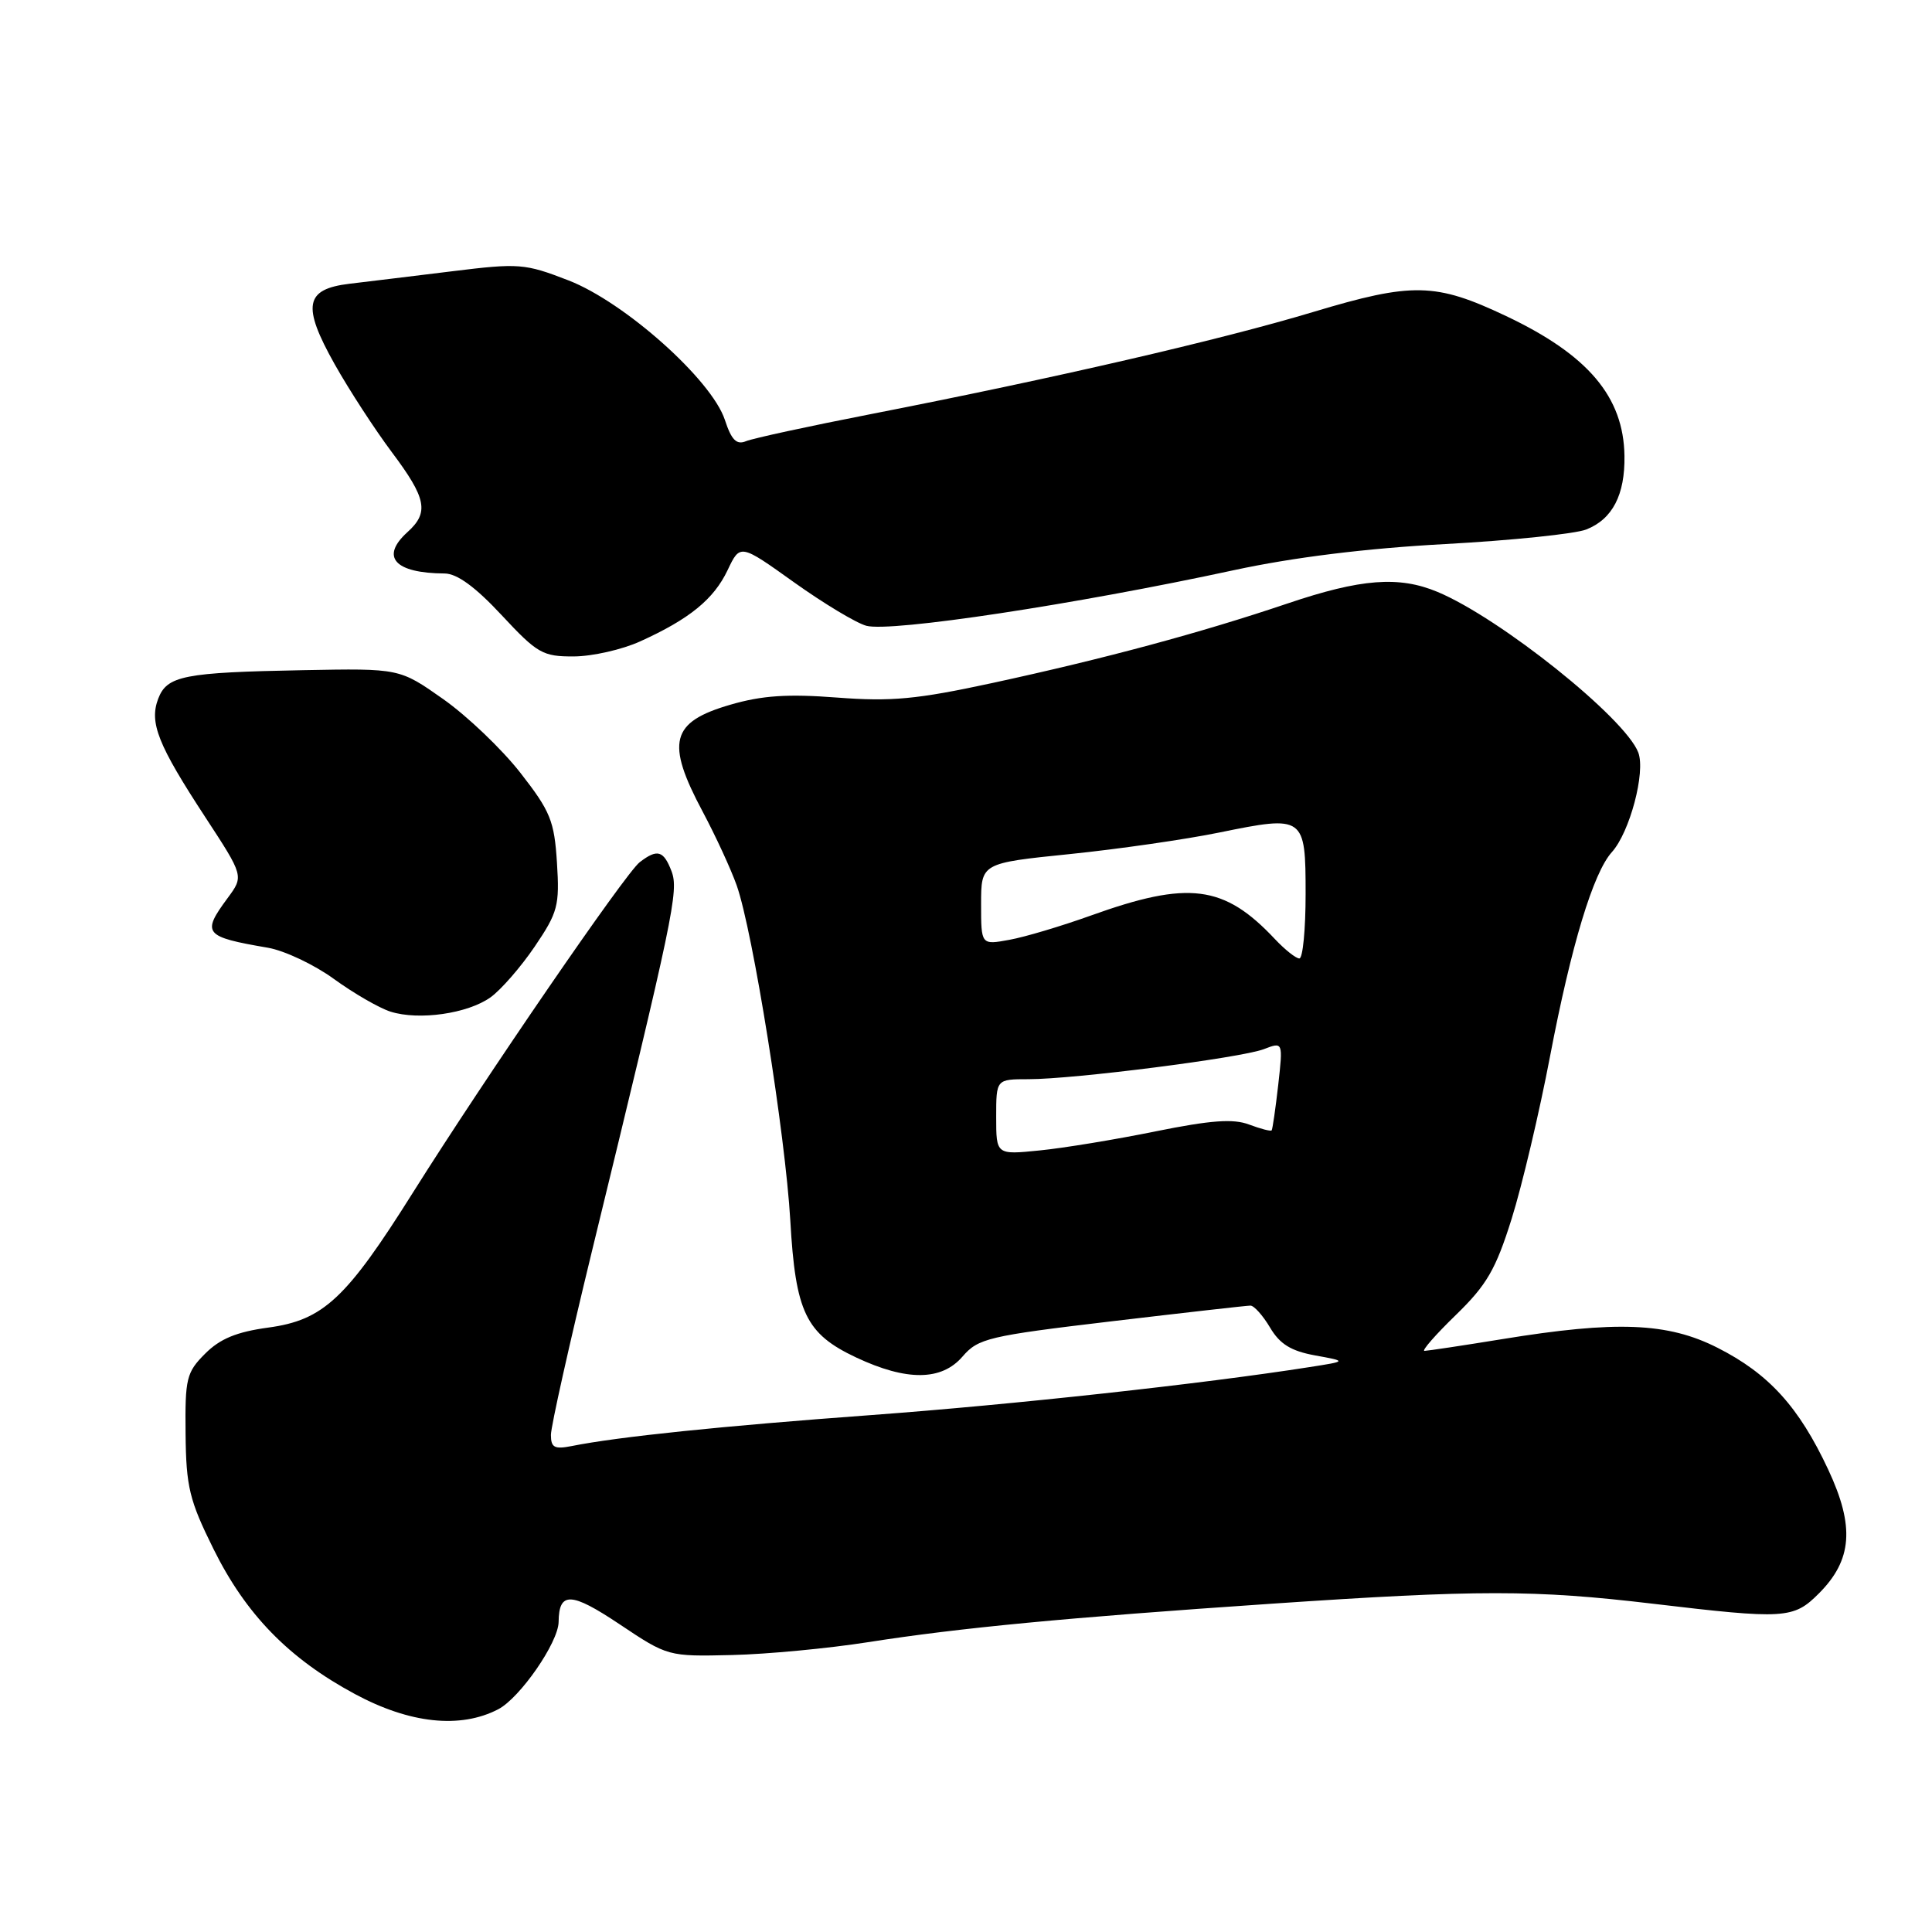 <?xml version="1.0" encoding="UTF-8" standalone="no"?>
<!DOCTYPE svg PUBLIC "-//W3C//DTD SVG 1.1//EN" "http://www.w3.org/Graphics/SVG/1.1/DTD/svg11.dtd" >
<svg xmlns="http://www.w3.org/2000/svg" xmlns:xlink="http://www.w3.org/1999/xlink" version="1.1" viewBox="0 0 256 256">
 <g >
 <path fill="currentColor"
d=" M 66.01 226.49 C 68.89 225.00 73.99 217.64 74.02 214.91 C 74.06 210.87 75.67 210.93 82.08 215.21 C 88.48 219.49 88.52 219.50 97.00 219.30 C 101.67 219.19 109.78 218.42 115.00 217.60 C 127.21 215.69 141.15 214.36 168.50 212.50 C 195.92 210.64 203.31 210.64 219.00 212.50 C 236.53 214.58 237.64 214.51 241.00 211.15 C 245.44 206.71 245.78 202.27 242.25 194.73 C 238.36 186.41 234.37 182.02 227.57 178.58 C 220.98 175.24 214.18 174.97 199.00 177.45 C 193.78 178.30 189.16 178.99 188.75 179.00 C 188.34 179.00 190.21 176.86 192.90 174.25 C 197.01 170.26 198.19 168.22 200.30 161.50 C 201.68 157.10 203.98 147.38 205.40 139.91 C 208.21 125.21 211.11 115.65 213.58 112.91 C 215.95 110.29 218.07 102.31 217.08 99.71 C 215.34 95.14 198.80 81.91 190.48 78.43 C 185.36 76.29 180.32 76.68 170.59 79.97 C 159.10 83.85 146.33 87.29 131.50 90.50 C 121.46 92.67 118.10 92.98 110.91 92.43 C 104.38 91.93 100.98 92.15 96.77 93.38 C 88.88 95.67 88.19 98.33 93.11 107.55 C 94.82 110.76 96.85 115.16 97.62 117.33 C 99.76 123.41 104.06 150.32 104.72 161.73 C 105.41 173.90 106.77 176.73 113.44 179.87 C 120.14 183.02 124.76 182.98 127.54 179.75 C 129.62 177.34 130.93 177.02 147.29 175.08 C 156.92 173.94 165.20 173.00 165.69 173.00 C 166.17 173.00 167.34 174.31 168.29 175.91 C 169.58 178.10 171.07 179.02 174.26 179.60 C 178.50 180.37 178.50 180.37 173.50 181.15 C 159.35 183.37 134.21 186.12 115.50 187.50 C 95.60 188.96 81.88 190.38 75.75 191.61 C 73.47 192.06 73.00 191.81 73.00 190.13 C 73.00 189.02 75.45 178.07 78.43 165.81 C 89.28 121.29 89.96 118.03 88.98 115.44 C 87.93 112.69 87.09 112.45 84.76 114.25 C 82.88 115.70 64.36 142.69 54.73 158.00 C 45.88 172.09 42.85 174.92 35.56 175.91 C 31.36 176.48 29.15 177.39 27.18 179.37 C 24.70 181.85 24.51 182.65 24.59 190.00 C 24.66 197.03 25.10 198.81 28.28 205.23 C 32.58 213.92 38.26 219.75 47.03 224.47 C 54.29 228.38 60.98 229.10 66.01 226.49 Z  M 65.00 132.15 C 66.38 131.16 69.01 128.14 70.85 125.43 C 73.92 120.90 74.16 120.00 73.80 114.31 C 73.45 108.78 72.94 107.51 68.96 102.41 C 66.51 99.27 61.90 94.87 58.72 92.63 C 52.94 88.56 52.94 88.56 40.22 88.80 C 24.33 89.10 22.13 89.53 20.96 92.59 C 19.76 95.76 20.92 98.68 27.21 108.29 C 32.31 116.09 32.31 116.09 30.16 119.00 C 26.69 123.70 27.03 124.13 35.50 125.58 C 37.70 125.96 41.64 127.82 44.25 129.72 C 46.87 131.62 50.24 133.57 51.75 134.05 C 55.52 135.24 61.98 134.31 65.00 132.15 Z  M 84.82 84.99 C 91.36 82.03 94.58 79.40 96.41 75.55 C 98.07 72.05 98.07 72.05 105.23 77.17 C 109.17 79.98 113.48 82.57 114.80 82.92 C 118.06 83.79 142.44 80.10 163.50 75.55 C 171.38 73.85 180.99 72.66 191.50 72.09 C 200.30 71.61 208.71 70.74 210.19 70.16 C 213.66 68.79 215.33 65.58 215.25 60.40 C 215.13 52.58 210.44 47.03 199.57 41.88 C 190.22 37.45 187.17 37.38 174.00 41.34 C 161.67 45.05 139.70 50.12 115.50 54.85 C 107.25 56.46 99.76 58.08 98.85 58.46 C 97.59 58.98 96.92 58.30 96.05 55.64 C 94.29 50.31 82.76 40.03 75.32 37.15 C 69.53 34.91 68.78 34.85 59.87 35.95 C 54.72 36.58 48.61 37.33 46.30 37.60 C 40.39 38.31 39.99 40.51 44.35 48.27 C 46.28 51.70 49.69 56.94 51.93 59.93 C 56.51 66.04 56.88 67.90 54.00 70.50 C 50.35 73.80 52.28 75.95 58.92 75.99 C 60.56 76.00 63.00 77.78 66.46 81.50 C 71.20 86.59 71.91 87.00 76.04 86.98 C 78.49 86.97 82.45 86.07 84.82 84.99 Z  M 132.00 148.01 C 132.00 143.00 132.00 143.00 136.28 143.00 C 142.32 143.00 164.40 140.18 167.46 139.02 C 170.01 138.04 170.01 138.04 169.37 143.77 C 169.01 146.92 168.62 149.63 168.50 149.78 C 168.38 149.93 167.04 149.58 165.52 149.01 C 163.42 148.21 160.46 148.43 153.13 149.91 C 147.83 150.99 140.91 152.13 137.75 152.44 C 132.00 153.02 132.00 153.02 132.00 148.01 Z  M 168.94 124.44 C 162.19 117.25 157.50 116.65 144.50 121.33 C 140.65 122.71 135.81 124.16 133.75 124.53 C 130.00 125.22 130.00 125.22 130.00 119.80 C 130.00 114.37 130.00 114.37 141.75 113.17 C 148.21 112.51 157.14 111.22 161.58 110.31 C 172.84 108.01 173.00 108.12 173.00 118.47 C 173.00 123.16 172.63 127.00 172.17 127.00 C 171.72 127.00 170.27 125.85 168.94 124.44 Z "/>
</g>
</svg>